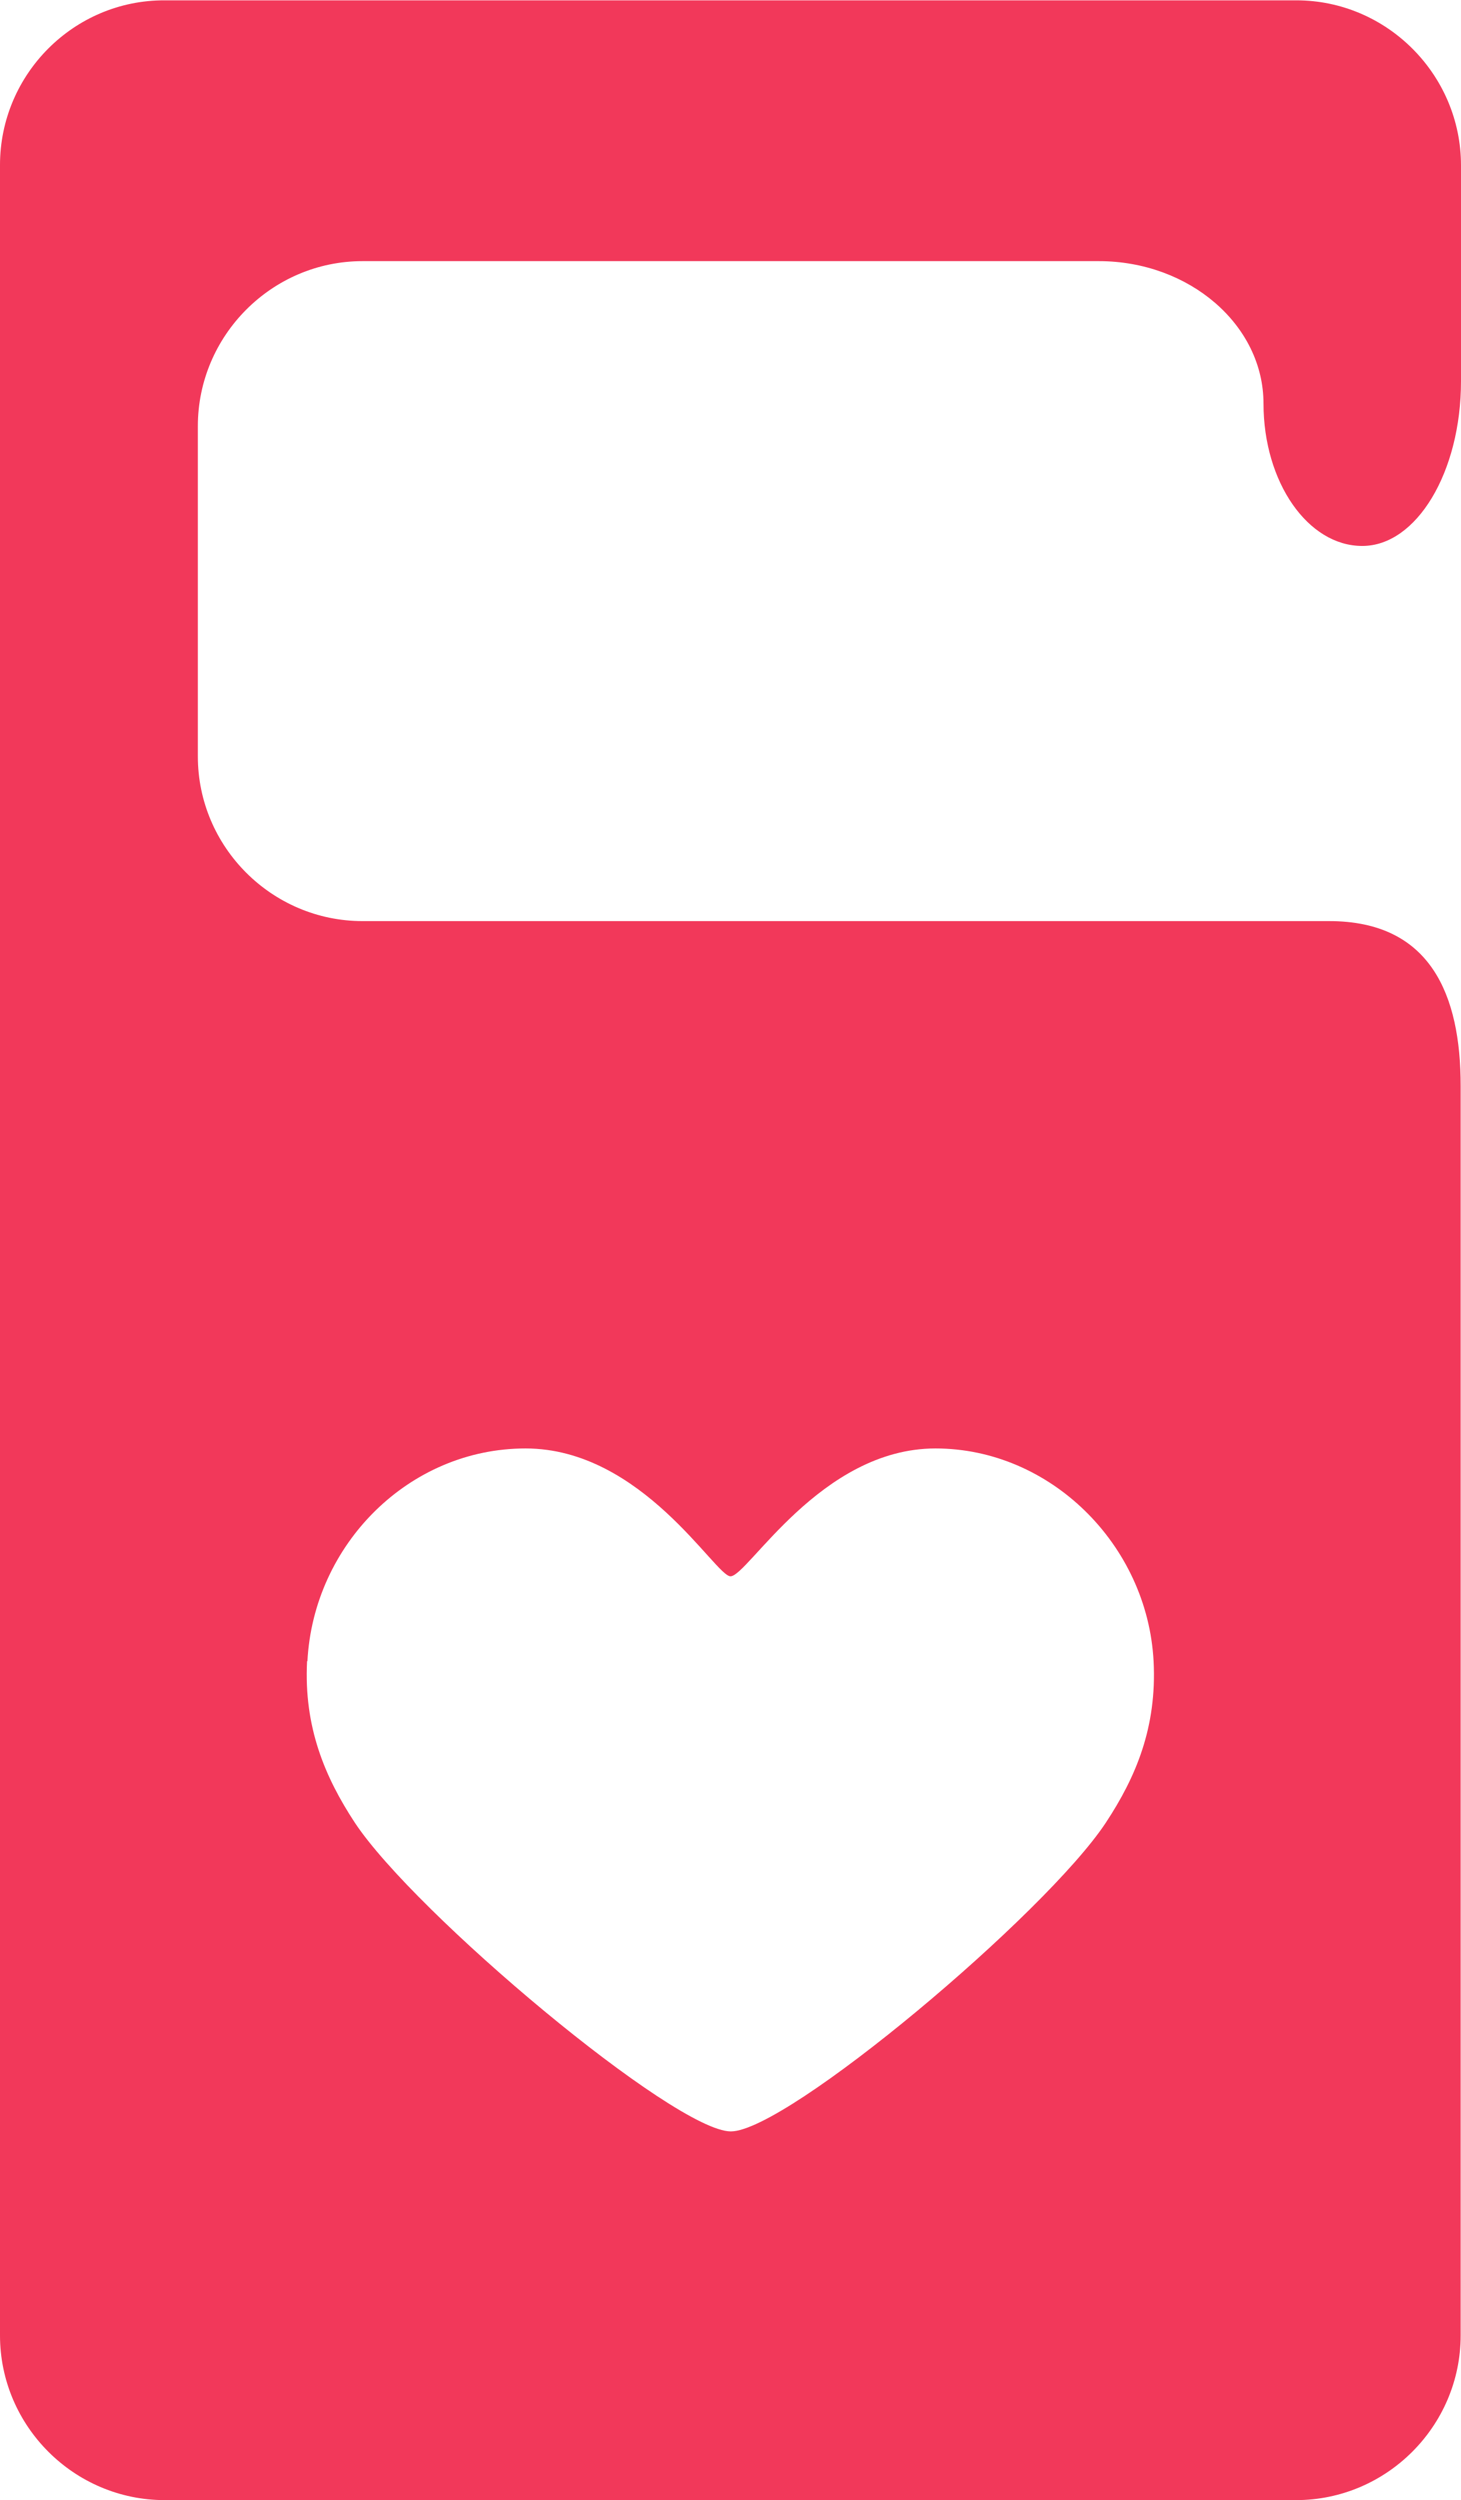<?xml version="1.0" encoding="UTF-8"?>
<svg id="Layer_2" xmlns="http://www.w3.org/2000/svg" viewBox="0 0 43.2 73.91">
  <defs>
    <style>
      .cls-1 {
        fill: #f2385a;
      }
    </style>
  </defs>
  <g id="Objects">
    <path class="cls-1" d="M10.72,7.72h21.77c2.68,0,4.87,1.89,4.87,4.21s1.31,4.21,2.92,4.21,2.92-2.19,2.92-4.87v-6.38c0-2.68-2.19-4.88-4.87-4.88H4.87C2.19,0,0,2.19,0,4.88v64.16c0,2.68,2.19,4.87,4.87,4.87h33.45c2.68,0,4.87-2.19,4.87-4.87v-36.94c0-2.68-.88-4.87-3.89-4.87H10.72c-2.68,0-4.87-2.19-4.87-4.87v-9.76c0-2.68,2.19-4.88,4.87-4.88ZM9.09,49.11c.18-3.45,3-6.29,6.45-6.29s5.61,3.78,6.06,3.78c.51,0,2.66-3.78,6.06-3.78s6.27,2.85,6.45,6.29c.1,1.95-.52,3.42-1.41,4.77-1.78,2.7-9.43,9.13-11.09,9.13s-9.35-6.45-11.12-9.13c-.88-1.34-1.51-2.82-1.41-4.77Z"/>
  </g>
</svg>